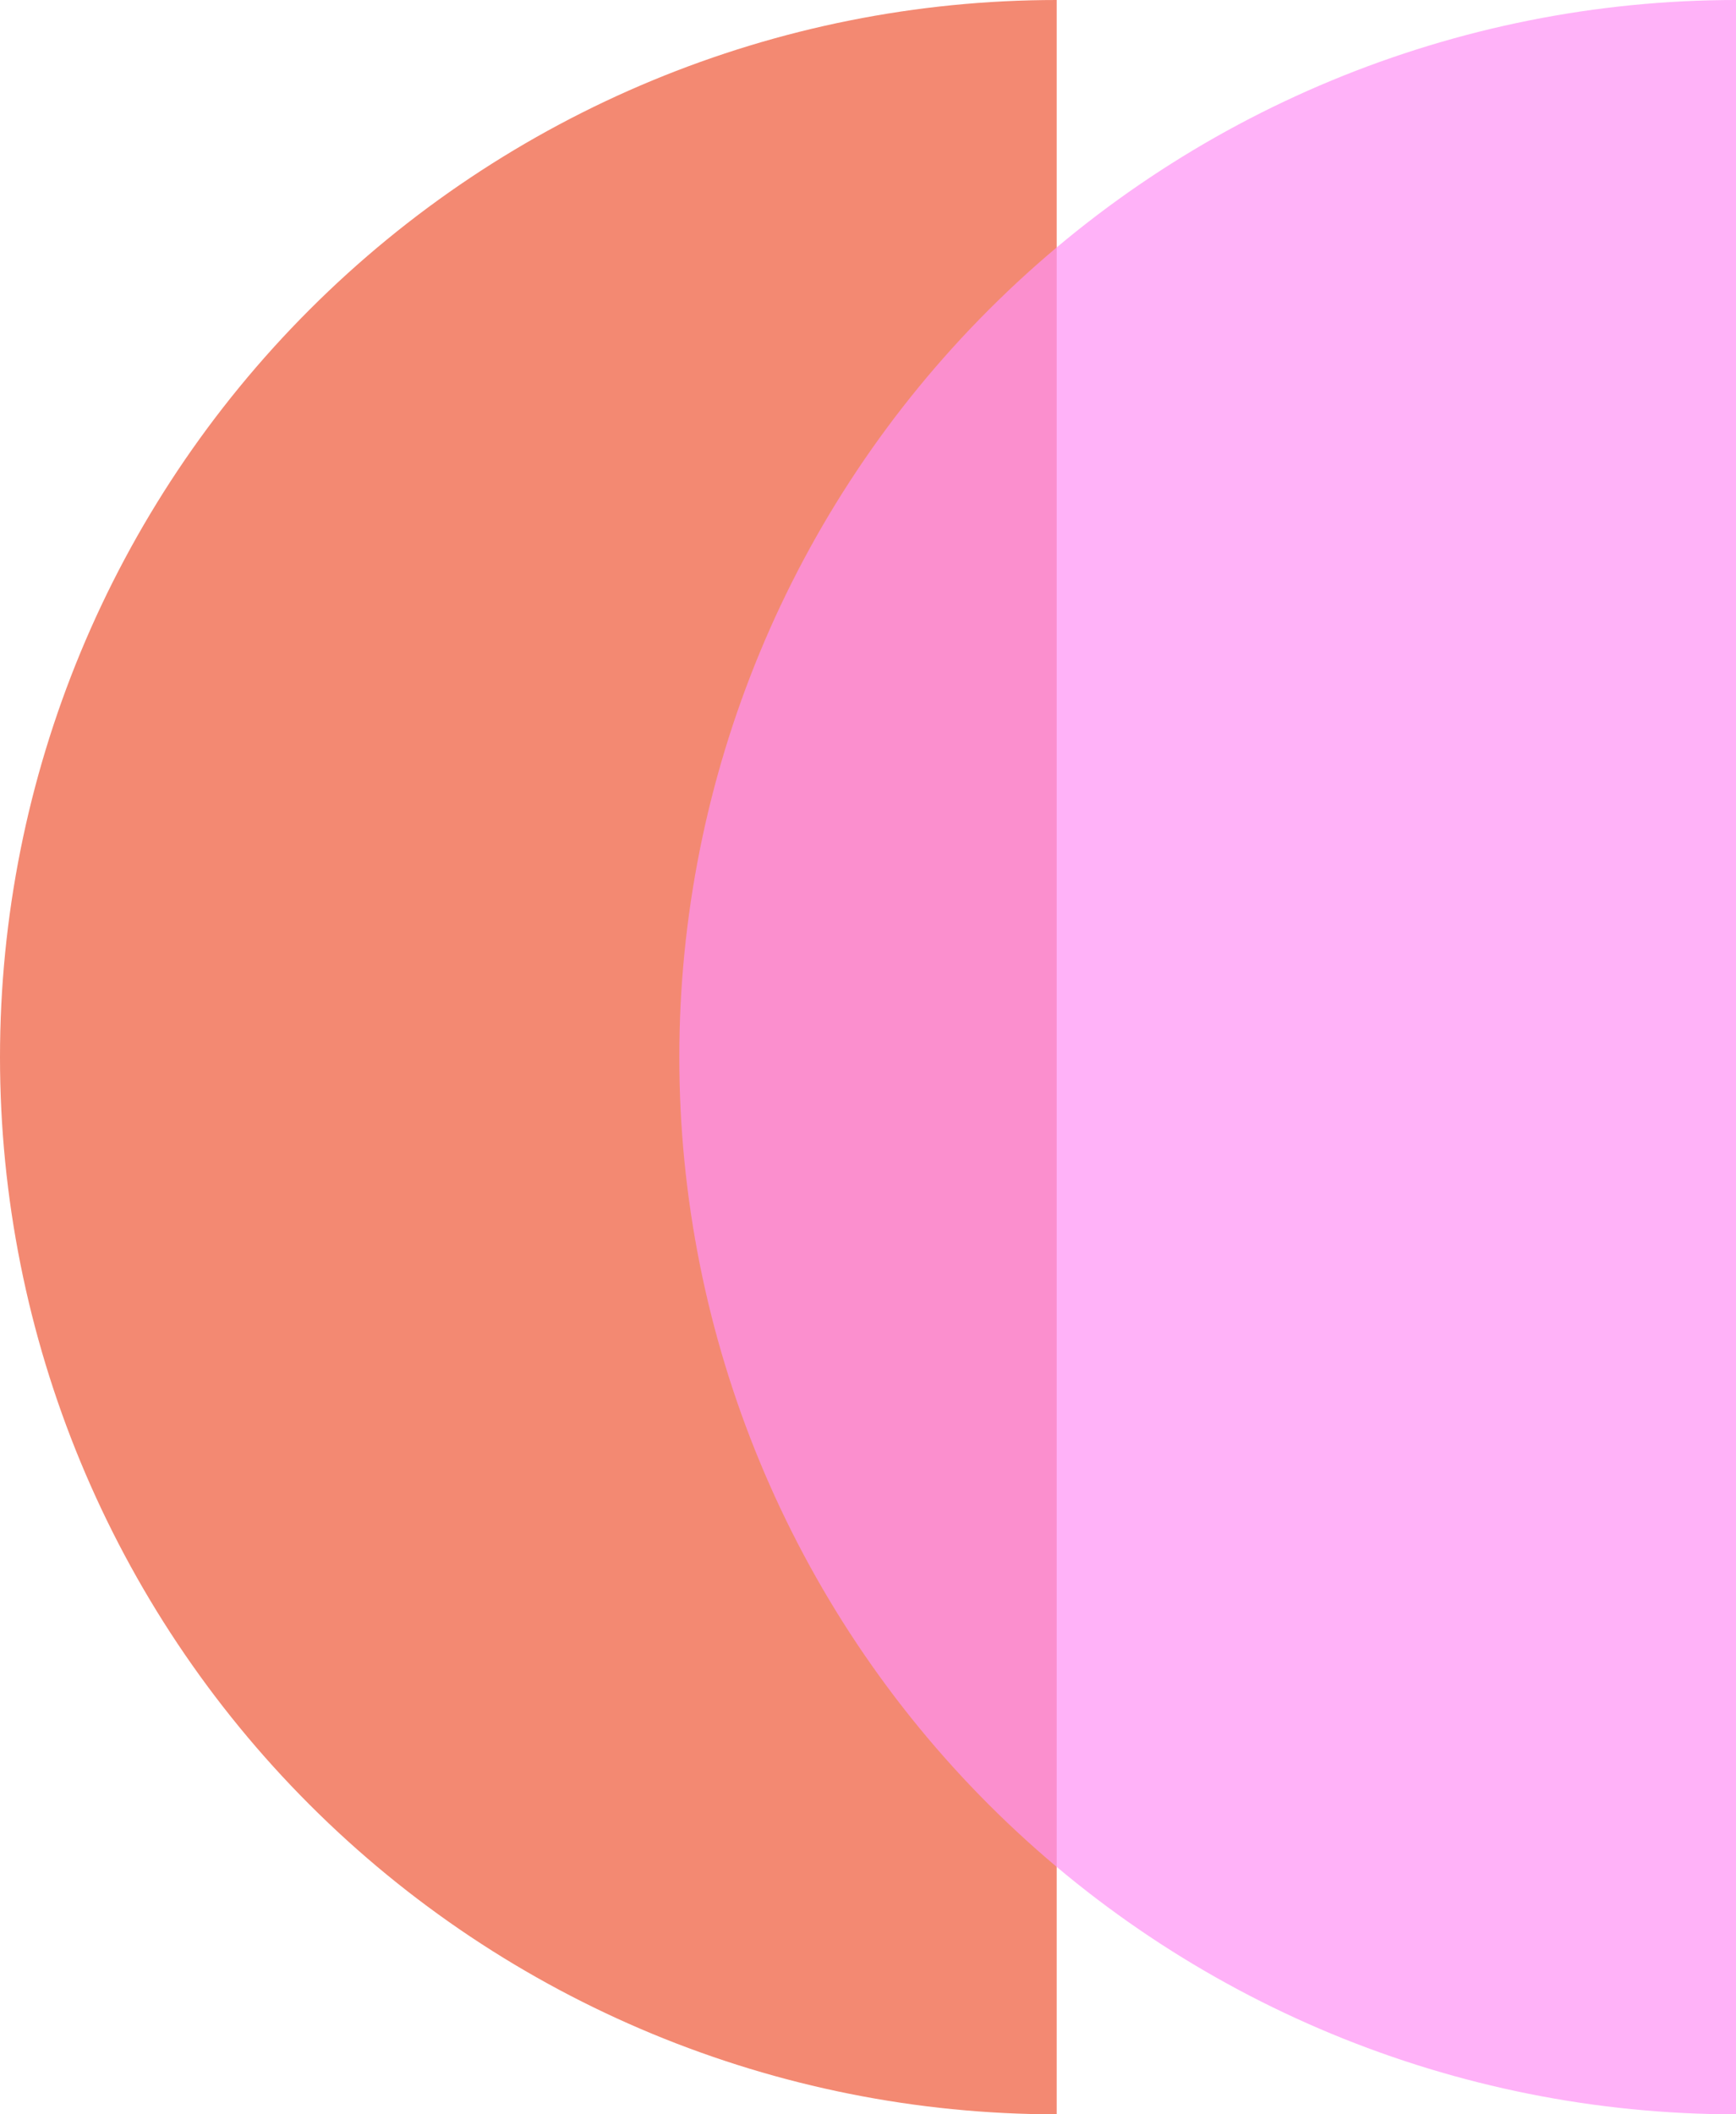 <svg width="23" height="28" viewBox="0 0 23 28" fill="none" xmlns="http://www.w3.org/2000/svg">
<path d="M14 28C10.287 28 6.726 26.525 4.101 23.899C1.475 21.274 4.91552e-07 17.713 1.66948e-07 14C-1.57655e-07 10.287 1.475 6.726 4.101 4.101C6.726 1.475 10.287 4.37981e-07 14 -1.66948e-07L14 14L14 28Z" fill="#F38972"/>
<path d="M23 28C19.287 28 15.726 26.525 13.101 23.899C10.475 21.274 9 17.713 9 14C9 10.287 10.475 6.726 13.101 4.101C15.726 1.475 19.287 4.37981e-07 23 -1.66948e-07L23 14L23 28Z" fill="#FF92F5" fill-opacity="0.7"/>
</svg>
